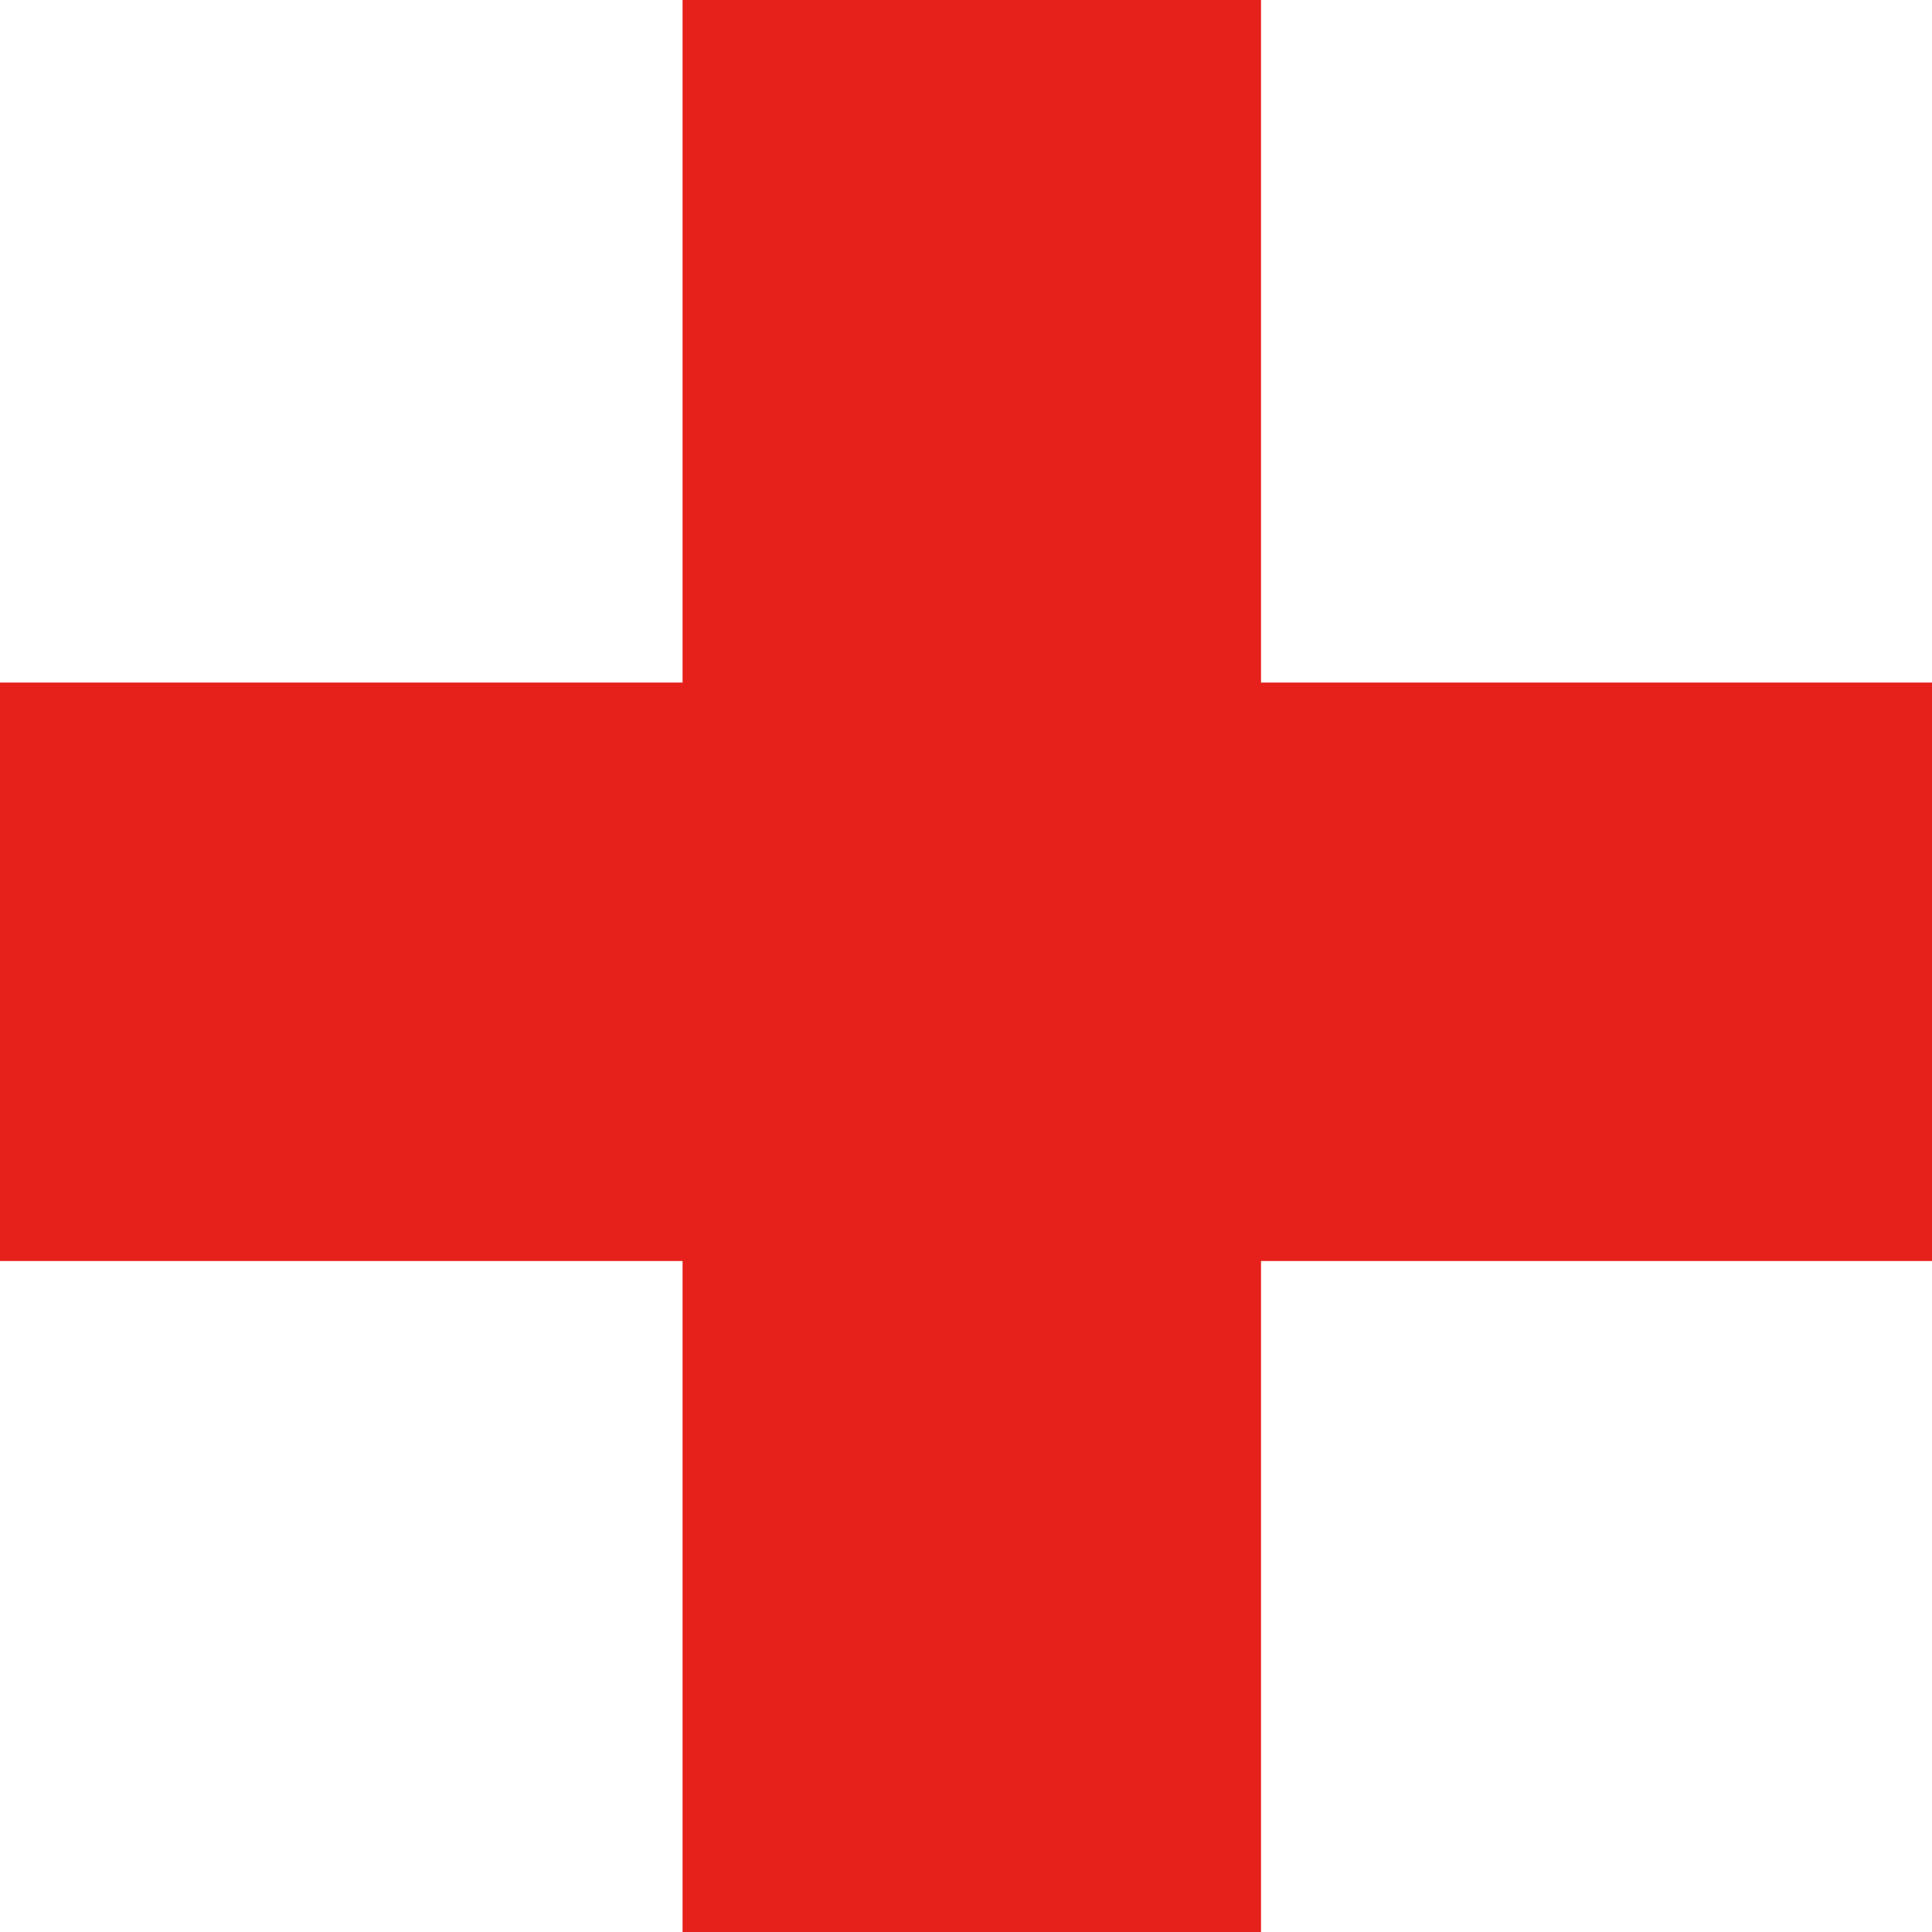 <svg
    xmlns="http://www.w3.org/2000/svg"
    viewBox="0 0 600 600"
    id="vector">
    <path
        id="path"
        d="M 211.976 0 L 391.617 0 L 391.617 600 L 211.976 600 Z"
        fill="#e6201b"/>
    <path
        id="path_1"
        d="M 0 391.617 L 0 211.976 L 600 211.976 L 600 391.617 Z"
        fill="#e6201b"/>
</svg>
